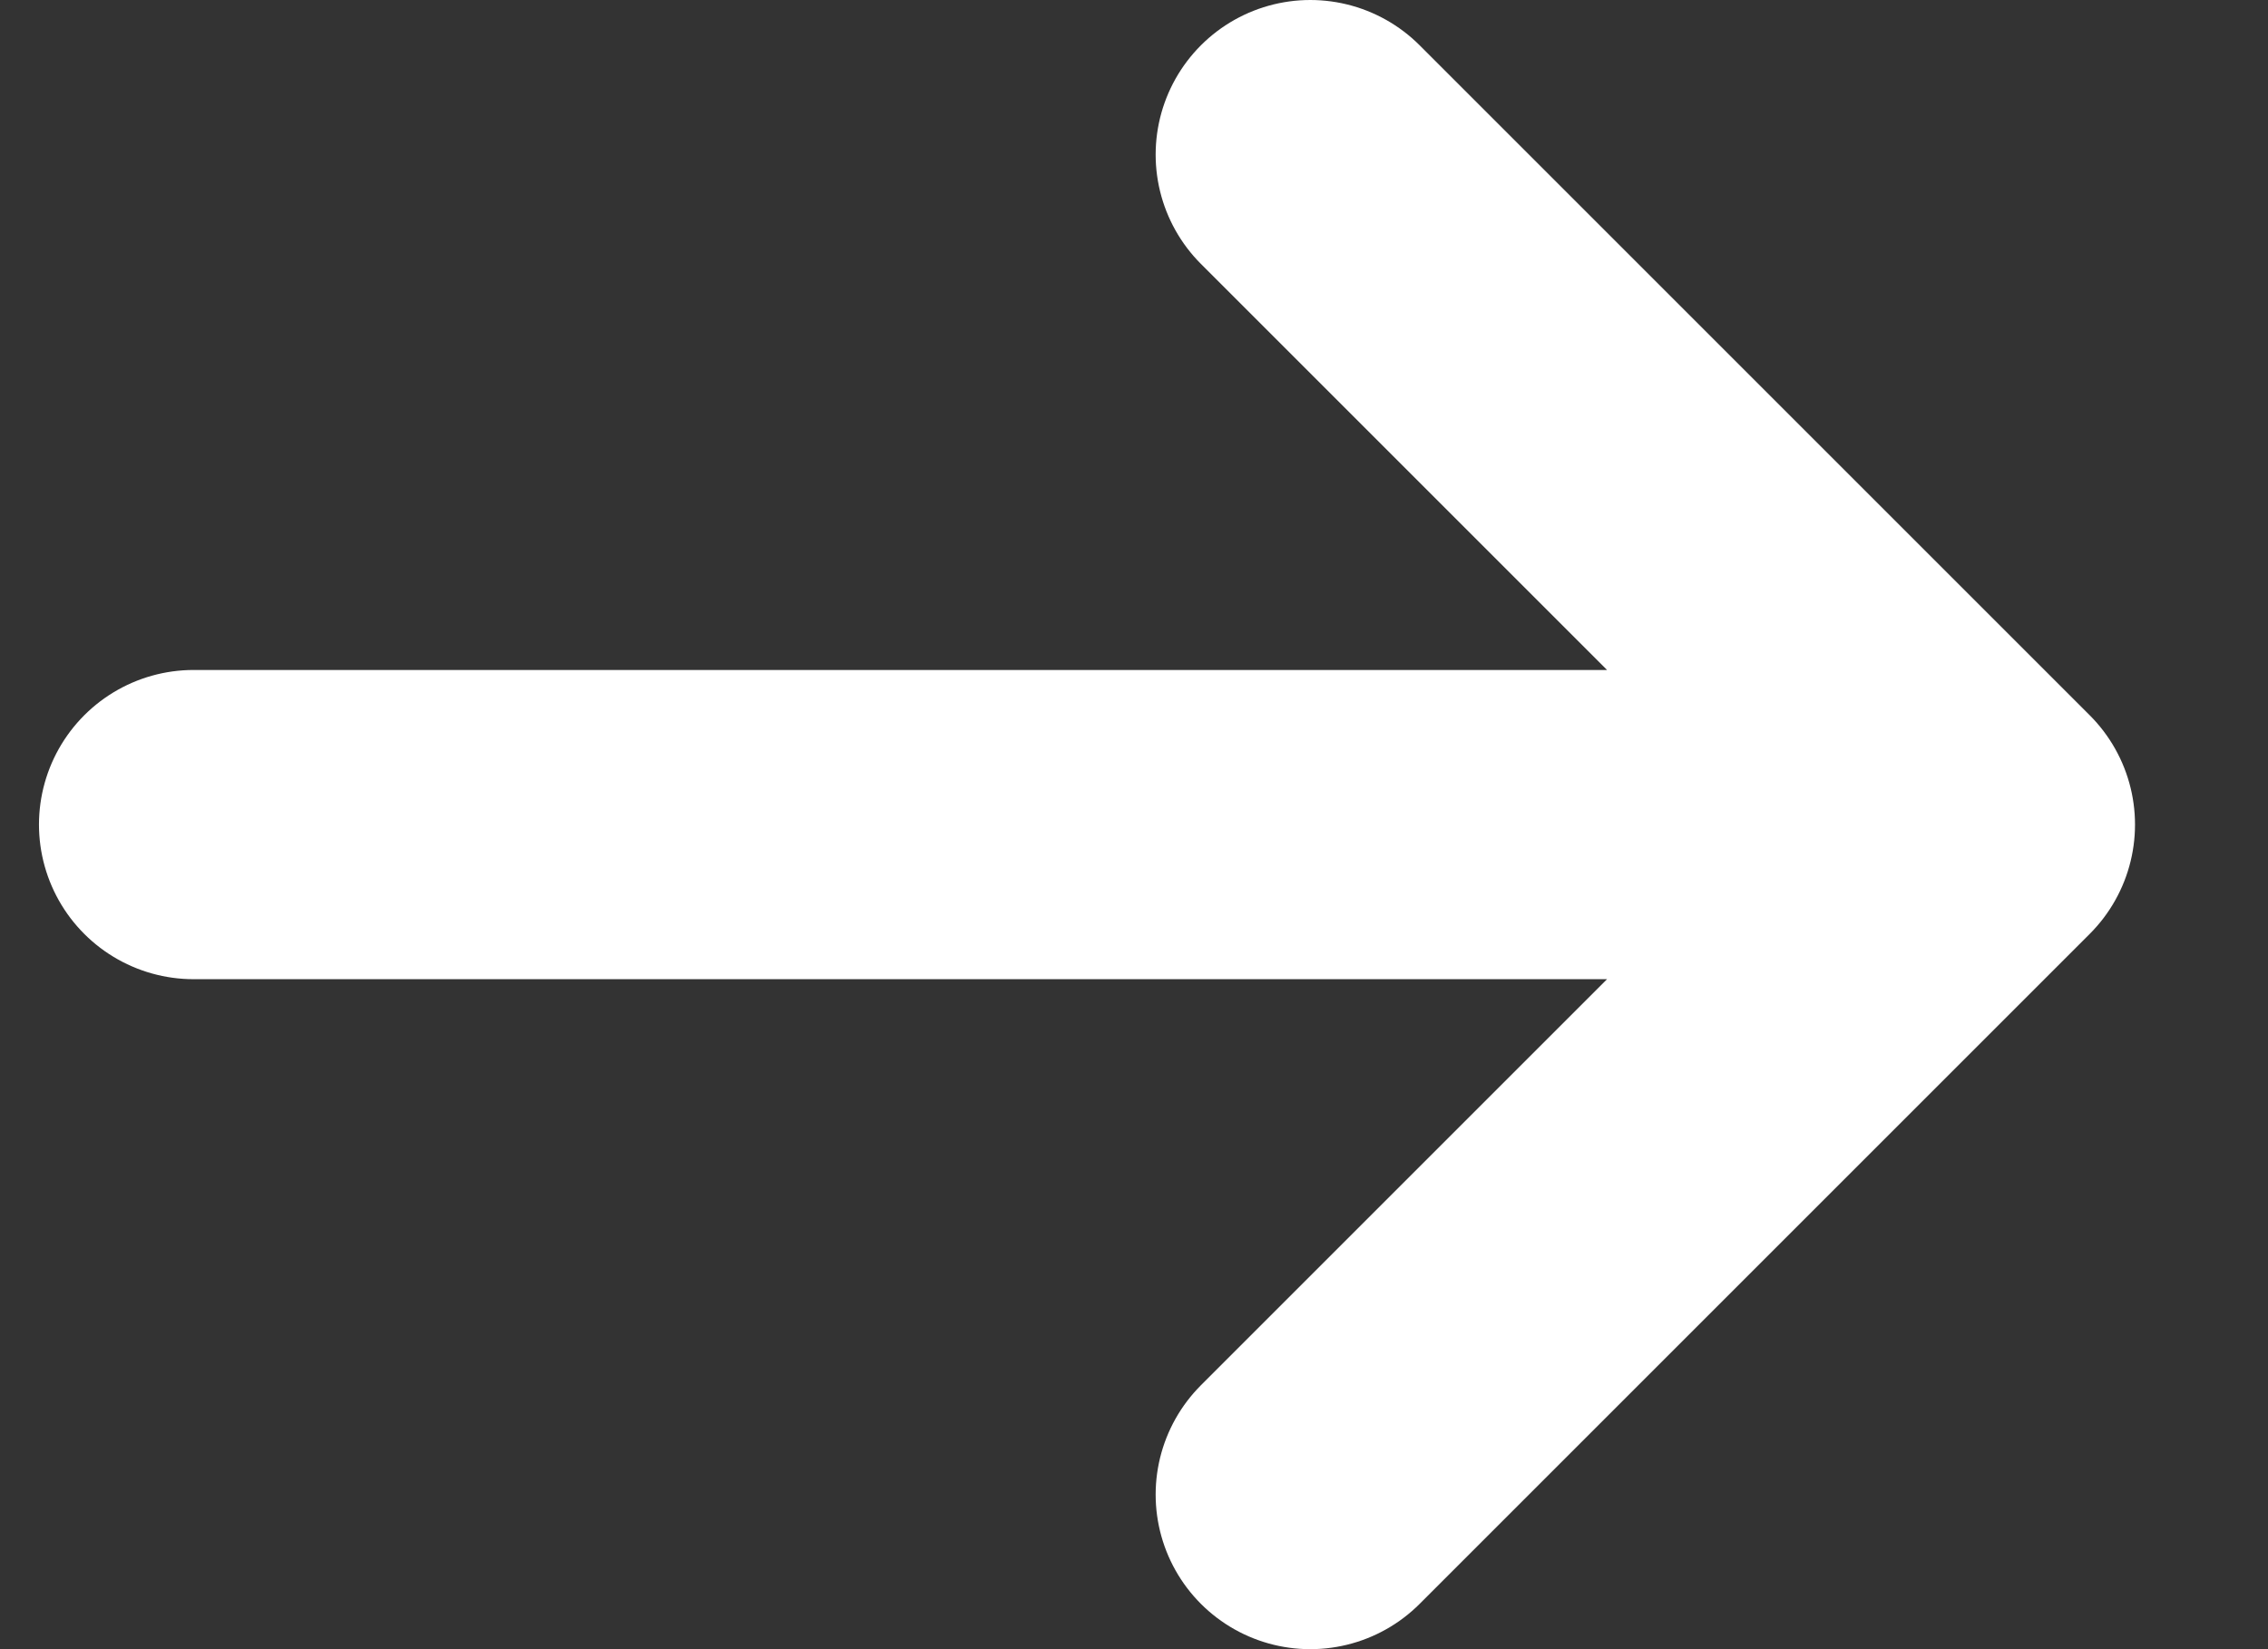 <svg width="11" height="8" viewBox="0 0 11 8" fill="none" xmlns="http://www.w3.org/2000/svg">
<rect x="0" y="0" width="11" height="8" fill="#333333" stroke="none"/>
<path d="M0.939 4H9.605M9.605 4L6.355 0.75M9.605 4L6.355 7.25" stroke="white" stroke-width="1.5" stroke-linecap="round" stroke-linejoin="round"/>
</svg>
